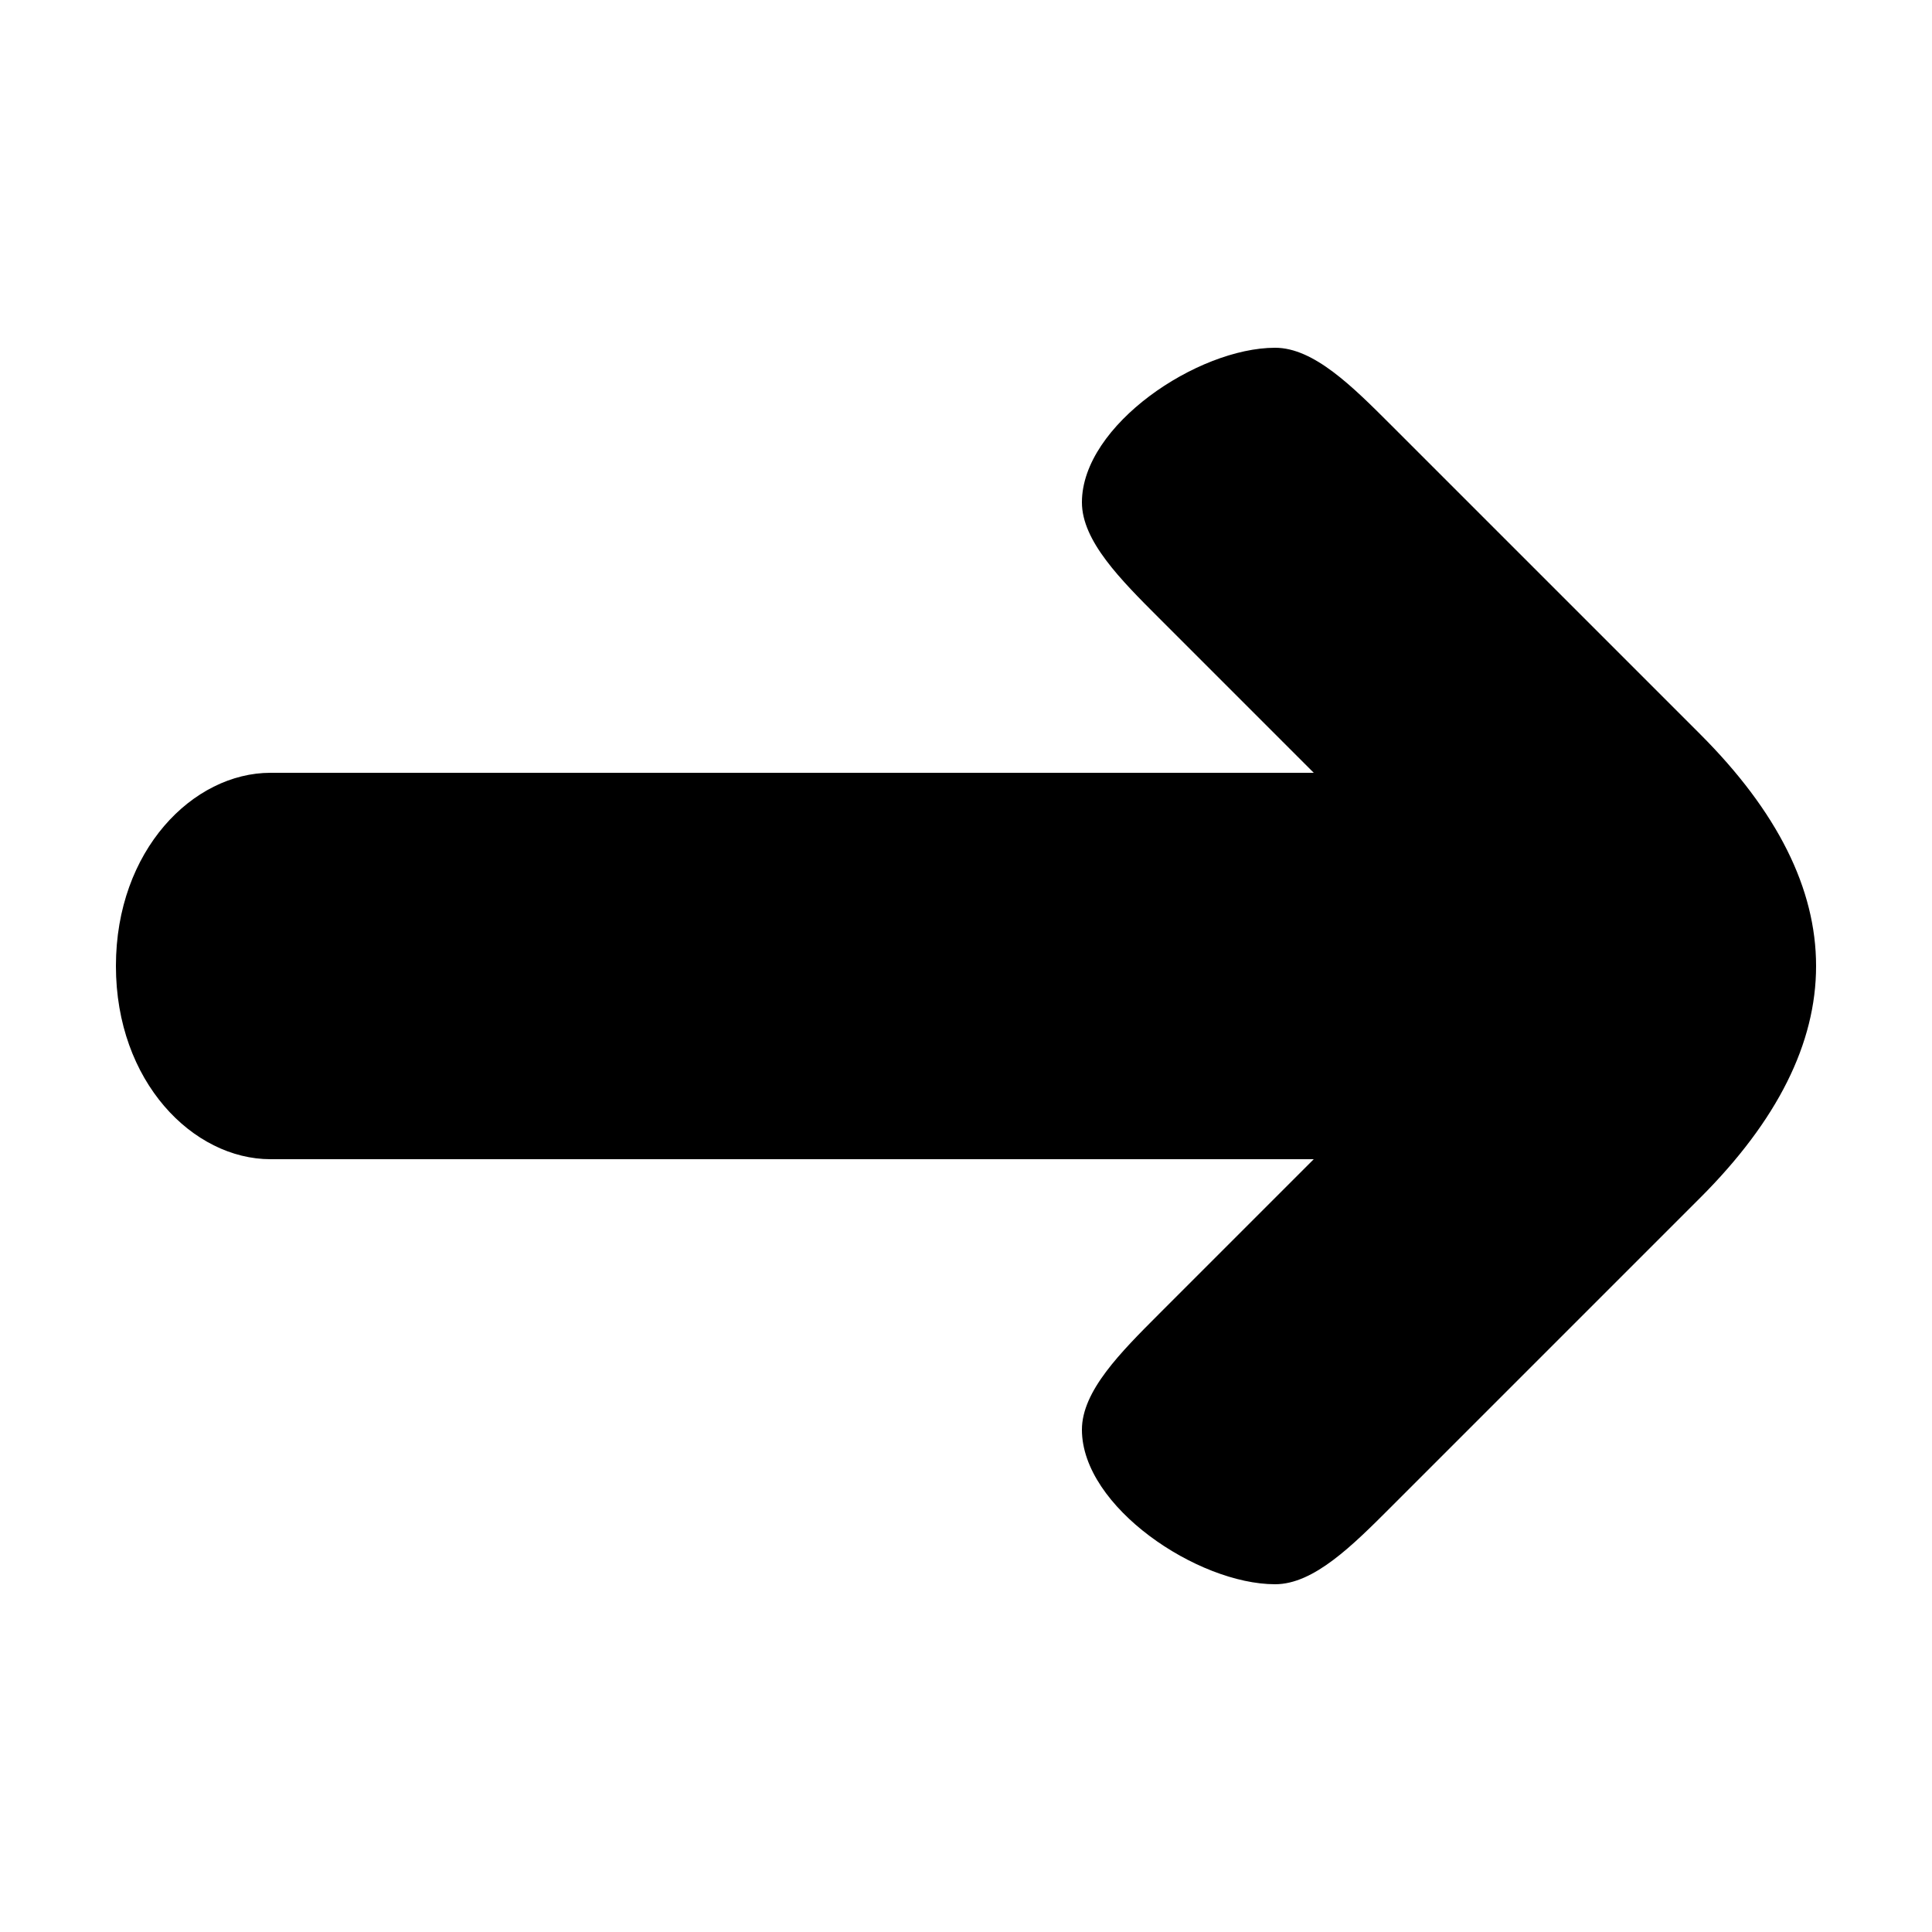 <svg xmlns="http://www.w3.org/2000/svg" viewBox="0 -44.0 50.0 50.0">
    <rect x="0" y="-44.0" width="50.0" height="50.0" fill="#808080" stroke="none"/>
    <g transform="scale(1, -1)">
        <!-- ボディの枠 -->
        <rect x="0" y="-6.0" width="50.0" height="50.0"
            stroke="white" fill="white"/>
        <!-- グリフ座標系の原点 -->
        <circle cx="0" cy="0" r="5" fill="white"/>
        <!-- グリフのアウトライン -->
        <g style="fill:black;stroke:#000000;stroke-width:0;stroke-linecap:round;stroke-linejoin:round;">
        <path d="M 34.0 14.0 L 30.0 10.0 C 29.0 9.0 28.0 8.0 28.0 7.0 C 28.0 5.0 31.0 3.0 33.0 3.0 C 34.0 3.0 35.0 4.0 36.0 5.0 L 44.0 13.0 C 46.0 15.0 47.0 17.0 47.0 19.0 C 47.0 21.0 46.0 23.0 44.0 25.0 L 36.0 33.0 C 35.0 34.0 34.0 35.0 33.0 35.0 C 31.0 35.0 28.0 33.0 28.0 31.0 C 28.0 30.0 29.0 29.0 30.0 28.0 L 34.0 24.0 L 7.0 24.0 C 5.0 24.0 3.0 22.0 3.0 19.0 C 3.0 16.0 5.0 14.0 7.0 14.0 Z"/>
    </g>
    </g>
</svg>
